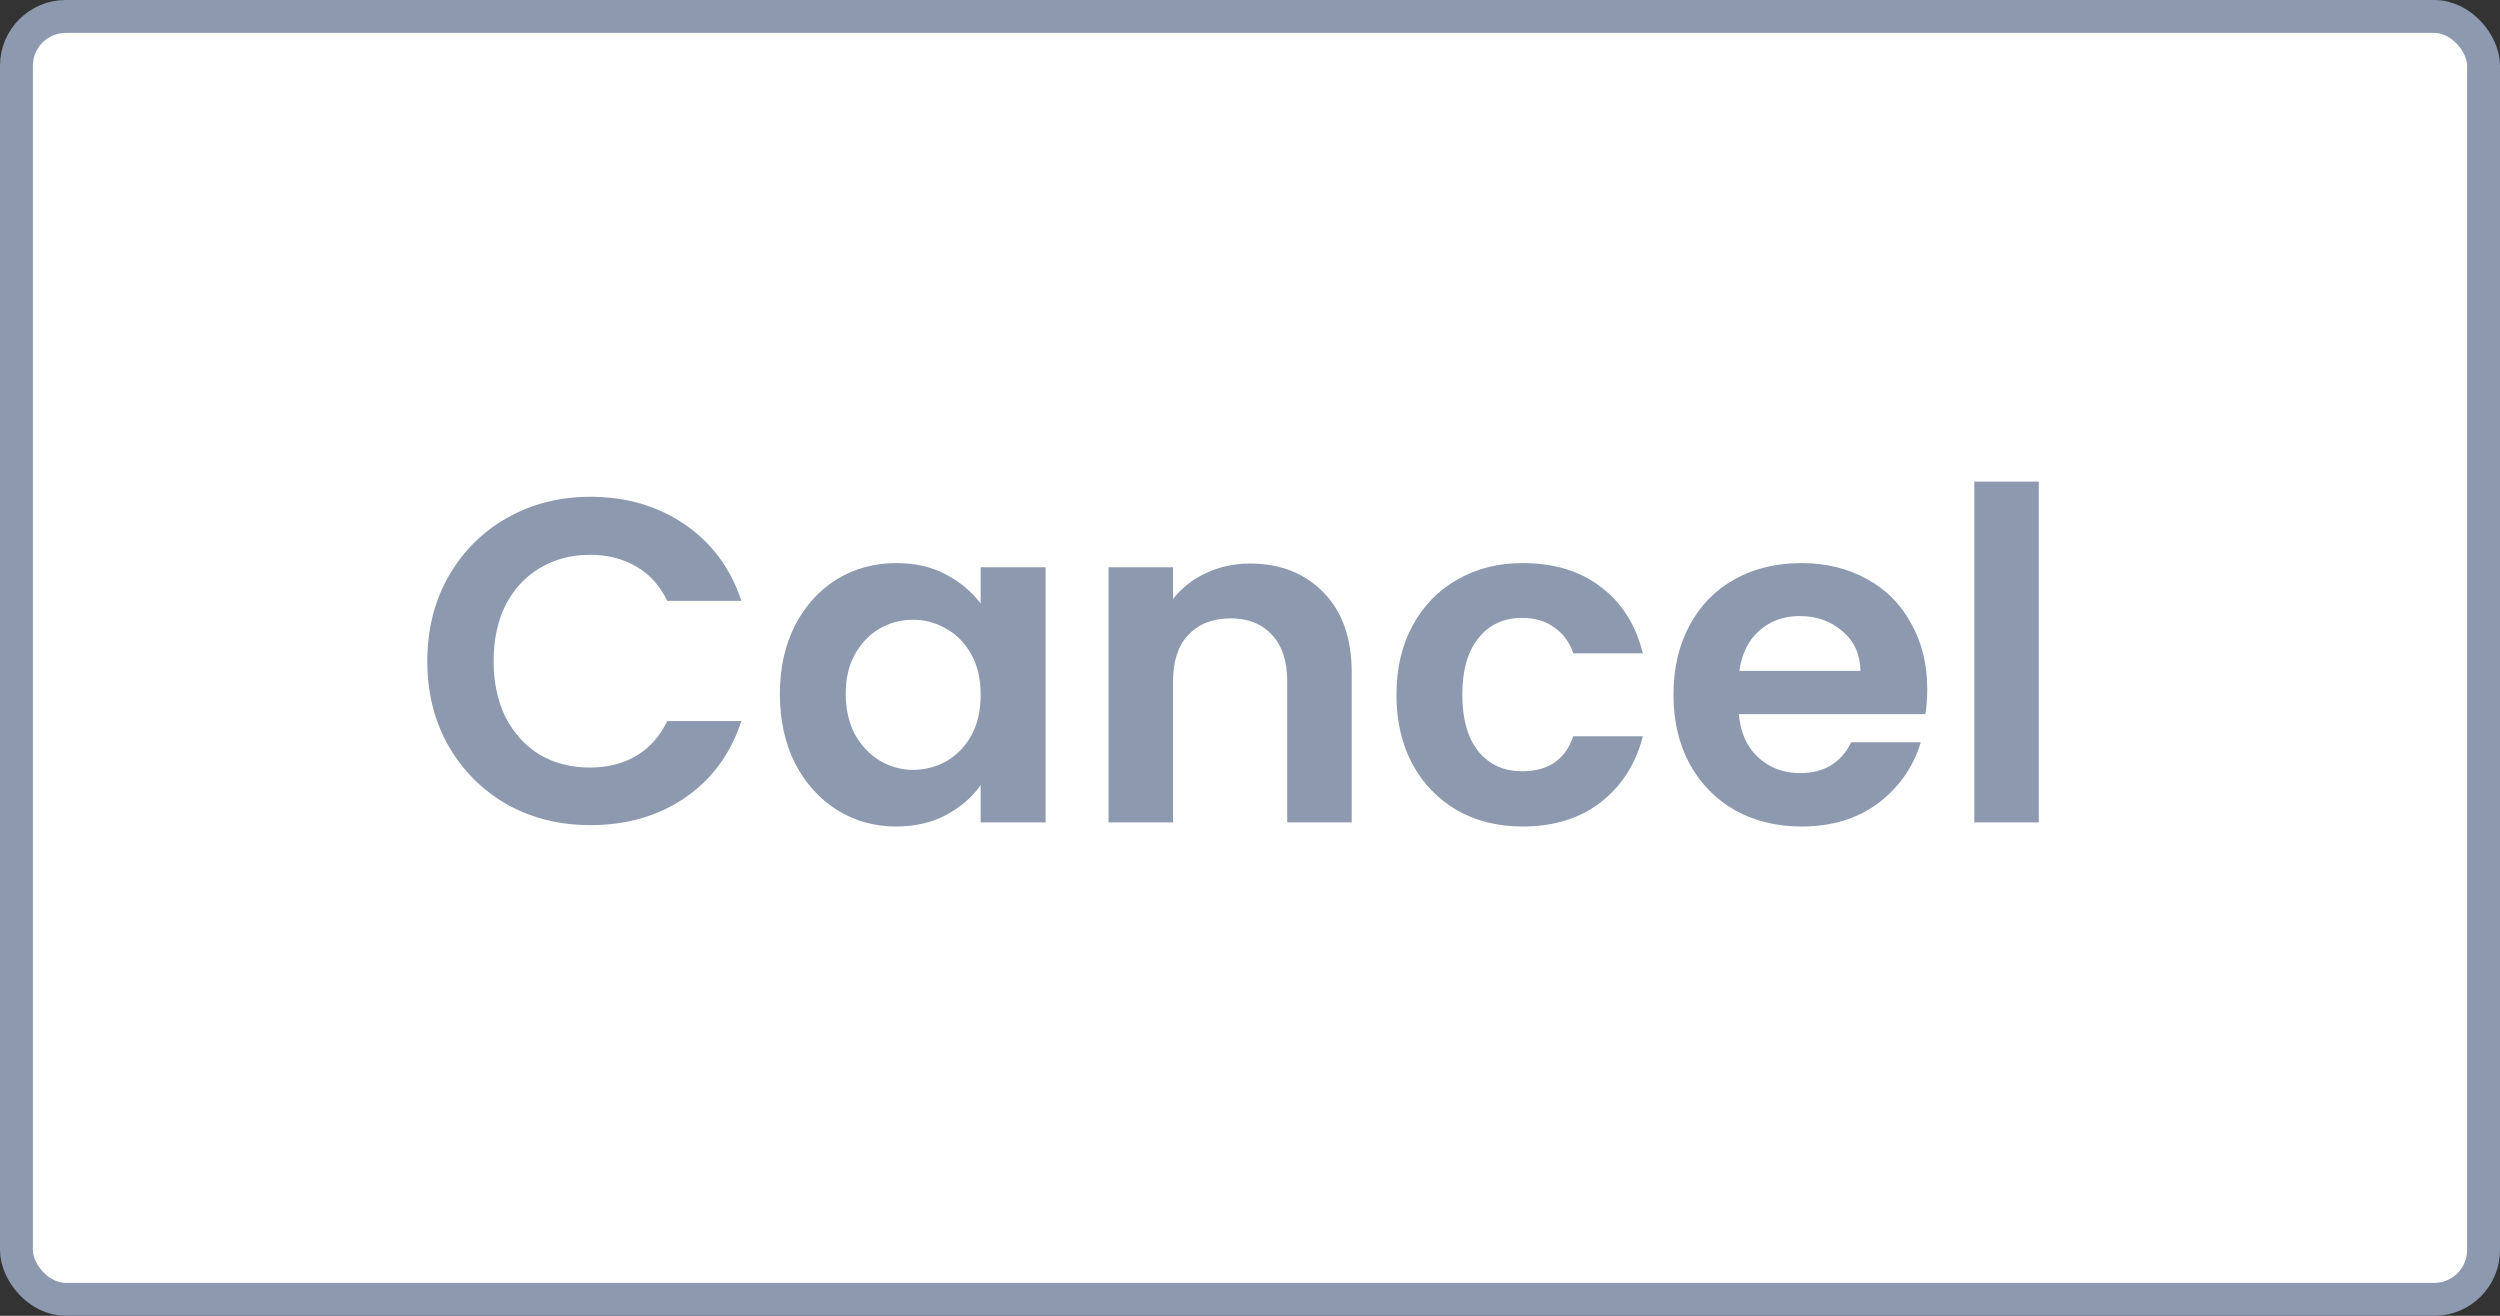 <svg width="76" height="40" viewBox="0 0 76 40" fill="none" xmlns="http://www.w3.org/2000/svg">
<rect x="0" y="0" width="76" height="40" fill="#333333" stroke="none"/>
<rect x="0.5" y="0.5" width="75" height="39" rx="1.5" fill="white"/>
<path d="M12.99 20.1C12.99 19.139 13.205 18.28 13.634 17.524C14.073 16.759 14.665 16.166 15.412 15.746C16.168 15.317 17.013 15.102 17.946 15.102C19.038 15.102 19.995 15.382 20.816 15.942C21.637 16.502 22.211 17.277 22.538 18.266H20.284C20.06 17.799 19.743 17.449 19.332 17.216C18.931 16.983 18.464 16.866 17.932 16.866C17.363 16.866 16.854 17.001 16.406 17.272C15.967 17.533 15.622 17.907 15.37 18.392C15.127 18.877 15.006 19.447 15.006 20.1C15.006 20.744 15.127 21.313 15.37 21.808C15.622 22.293 15.967 22.671 16.406 22.942C16.854 23.203 17.363 23.334 17.932 23.334C18.464 23.334 18.931 23.217 19.332 22.984C19.743 22.741 20.06 22.387 20.284 21.92H22.538C22.211 22.919 21.637 23.698 20.816 24.258C20.004 24.809 19.047 25.084 17.946 25.084C17.013 25.084 16.168 24.874 15.412 24.454C14.665 24.025 14.073 23.432 13.634 22.676C13.205 21.92 12.99 21.061 12.99 20.1ZM23.708 21.094C23.708 20.31 23.862 19.615 24.17 19.008C24.487 18.401 24.912 17.935 25.444 17.608C25.985 17.281 26.587 17.118 27.25 17.118C27.829 17.118 28.333 17.235 28.762 17.468C29.201 17.701 29.551 17.995 29.812 18.35V17.244H31.786V25H29.812V23.866C29.56 24.23 29.21 24.533 28.762 24.776C28.323 25.009 27.815 25.126 27.236 25.126C26.583 25.126 25.985 24.958 25.444 24.622C24.912 24.286 24.487 23.815 24.17 23.208C23.862 22.592 23.708 21.887 23.708 21.094ZM29.812 21.122C29.812 20.646 29.719 20.24 29.532 19.904C29.345 19.559 29.093 19.297 28.776 19.12C28.459 18.933 28.118 18.84 27.754 18.84C27.39 18.84 27.054 18.929 26.746 19.106C26.438 19.283 26.186 19.545 25.99 19.89C25.803 20.226 25.71 20.627 25.71 21.094C25.71 21.561 25.803 21.971 25.99 22.326C26.186 22.671 26.438 22.937 26.746 23.124C27.063 23.311 27.399 23.404 27.754 23.404C28.118 23.404 28.459 23.315 28.776 23.138C29.093 22.951 29.345 22.69 29.532 22.354C29.719 22.009 29.812 21.598 29.812 21.122ZM37.998 17.132C38.922 17.132 39.669 17.426 40.238 18.014C40.808 18.593 41.092 19.405 41.092 20.45V25H39.132V20.716C39.132 20.1 38.978 19.629 38.67 19.302C38.362 18.966 37.942 18.798 37.41 18.798C36.869 18.798 36.44 18.966 36.122 19.302C35.814 19.629 35.66 20.1 35.66 20.716V25H33.7V17.244H35.66V18.21C35.922 17.874 36.253 17.613 36.654 17.426C37.065 17.23 37.513 17.132 37.998 17.132ZM42.452 21.122C42.452 20.319 42.616 19.619 42.942 19.022C43.269 18.415 43.722 17.949 44.3 17.622C44.879 17.286 45.542 17.118 46.288 17.118C47.25 17.118 48.043 17.361 48.668 17.846C49.303 18.322 49.728 18.994 49.942 19.862H47.828C47.716 19.526 47.525 19.265 47.254 19.078C46.993 18.882 46.666 18.784 46.274 18.784C45.714 18.784 45.271 18.989 44.944 19.4C44.618 19.801 44.454 20.375 44.454 21.122C44.454 21.859 44.618 22.433 44.944 22.844C45.271 23.245 45.714 23.446 46.274 23.446C47.068 23.446 47.586 23.091 47.828 22.382H49.942C49.728 23.222 49.303 23.889 48.668 24.384C48.034 24.879 47.24 25.126 46.288 25.126C45.542 25.126 44.879 24.963 44.3 24.636C43.722 24.3 43.269 23.833 42.942 23.236C42.616 22.629 42.452 21.925 42.452 21.122ZM58.588 20.954C58.588 21.234 58.569 21.486 58.532 21.71H52.862C52.909 22.27 53.105 22.709 53.45 23.026C53.795 23.343 54.22 23.502 54.724 23.502C55.452 23.502 55.97 23.189 56.278 22.564H58.392C58.168 23.311 57.739 23.927 57.104 24.412C56.469 24.888 55.69 25.126 54.766 25.126C54.019 25.126 53.347 24.963 52.75 24.636C52.162 24.3 51.7 23.829 51.364 23.222C51.037 22.615 50.874 21.915 50.874 21.122C50.874 20.319 51.037 19.615 51.364 19.008C51.691 18.401 52.148 17.935 52.736 17.608C53.324 17.281 54.001 17.118 54.766 17.118C55.503 17.118 56.161 17.277 56.74 17.594C57.328 17.911 57.781 18.364 58.098 18.952C58.425 19.531 58.588 20.198 58.588 20.954ZM56.558 20.394C56.549 19.89 56.367 19.489 56.012 19.19C55.657 18.882 55.223 18.728 54.71 18.728C54.225 18.728 53.814 18.877 53.478 19.176C53.151 19.465 52.951 19.871 52.876 20.394H56.558ZM61.979 14.64V25H60.019V14.64H61.979Z" fill="#8C99AF"/>
<rect x="0.5" y="0.5" width="75" height="39" rx="1.5" stroke="#8C99AF"/>
</svg>
